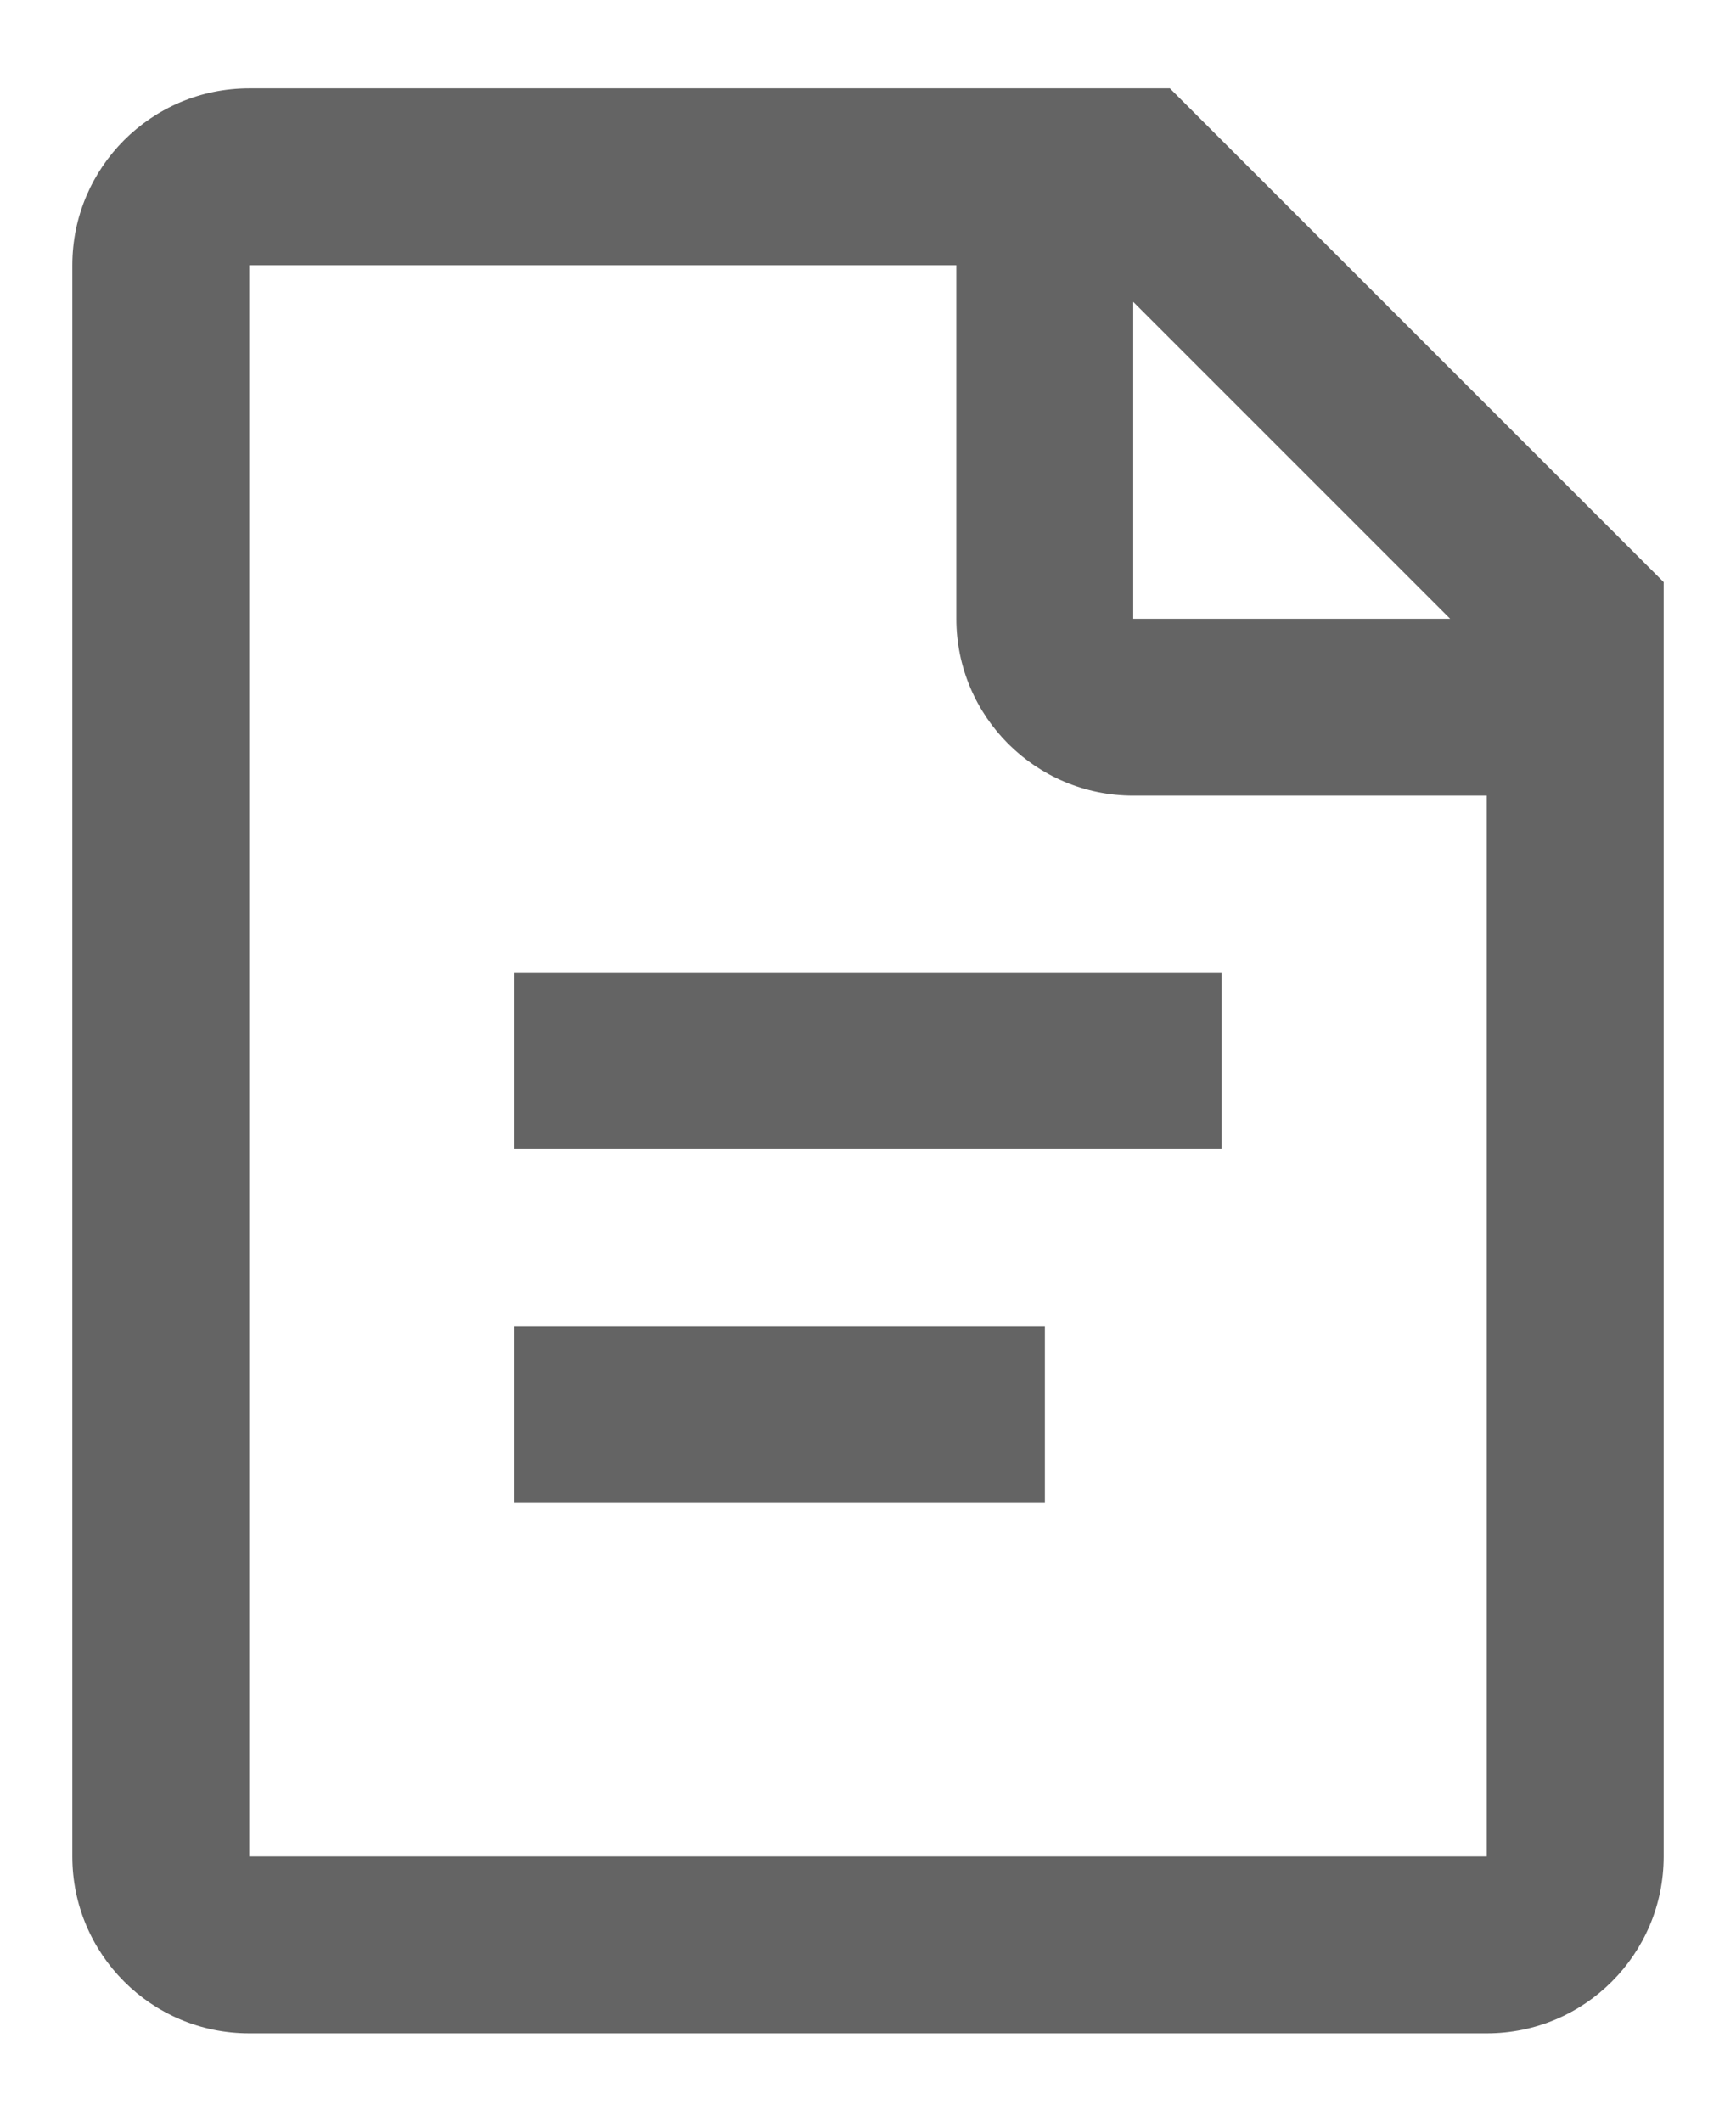 <svg width="9" height="11" viewBox="0 0 9 11" fill="none" xmlns="http://www.w3.org/2000/svg">
<path fill-rule="evenodd" clip-rule="evenodd" d="M1.292 0.458H6.065L8.625 3.018V9.625C8.625 10.131 8.215 10.542 7.708 10.542H1.292C0.785 10.542 0.375 10.131 0.375 9.625V1.375C0.375 0.869 0.785 0.458 1.292 0.458ZM4.958 1.375H1.292V9.625H7.708V4.125H5.875C5.369 4.125 4.958 3.714 4.958 3.208V1.375ZM5.875 1.565V3.208H7.518L5.875 1.565ZM2.667 7.792V6.875H5.417V7.792H2.667ZM2.667 5.042V5.958H6.333V5.042H2.667Z" fill="#646464"/>
</svg>
